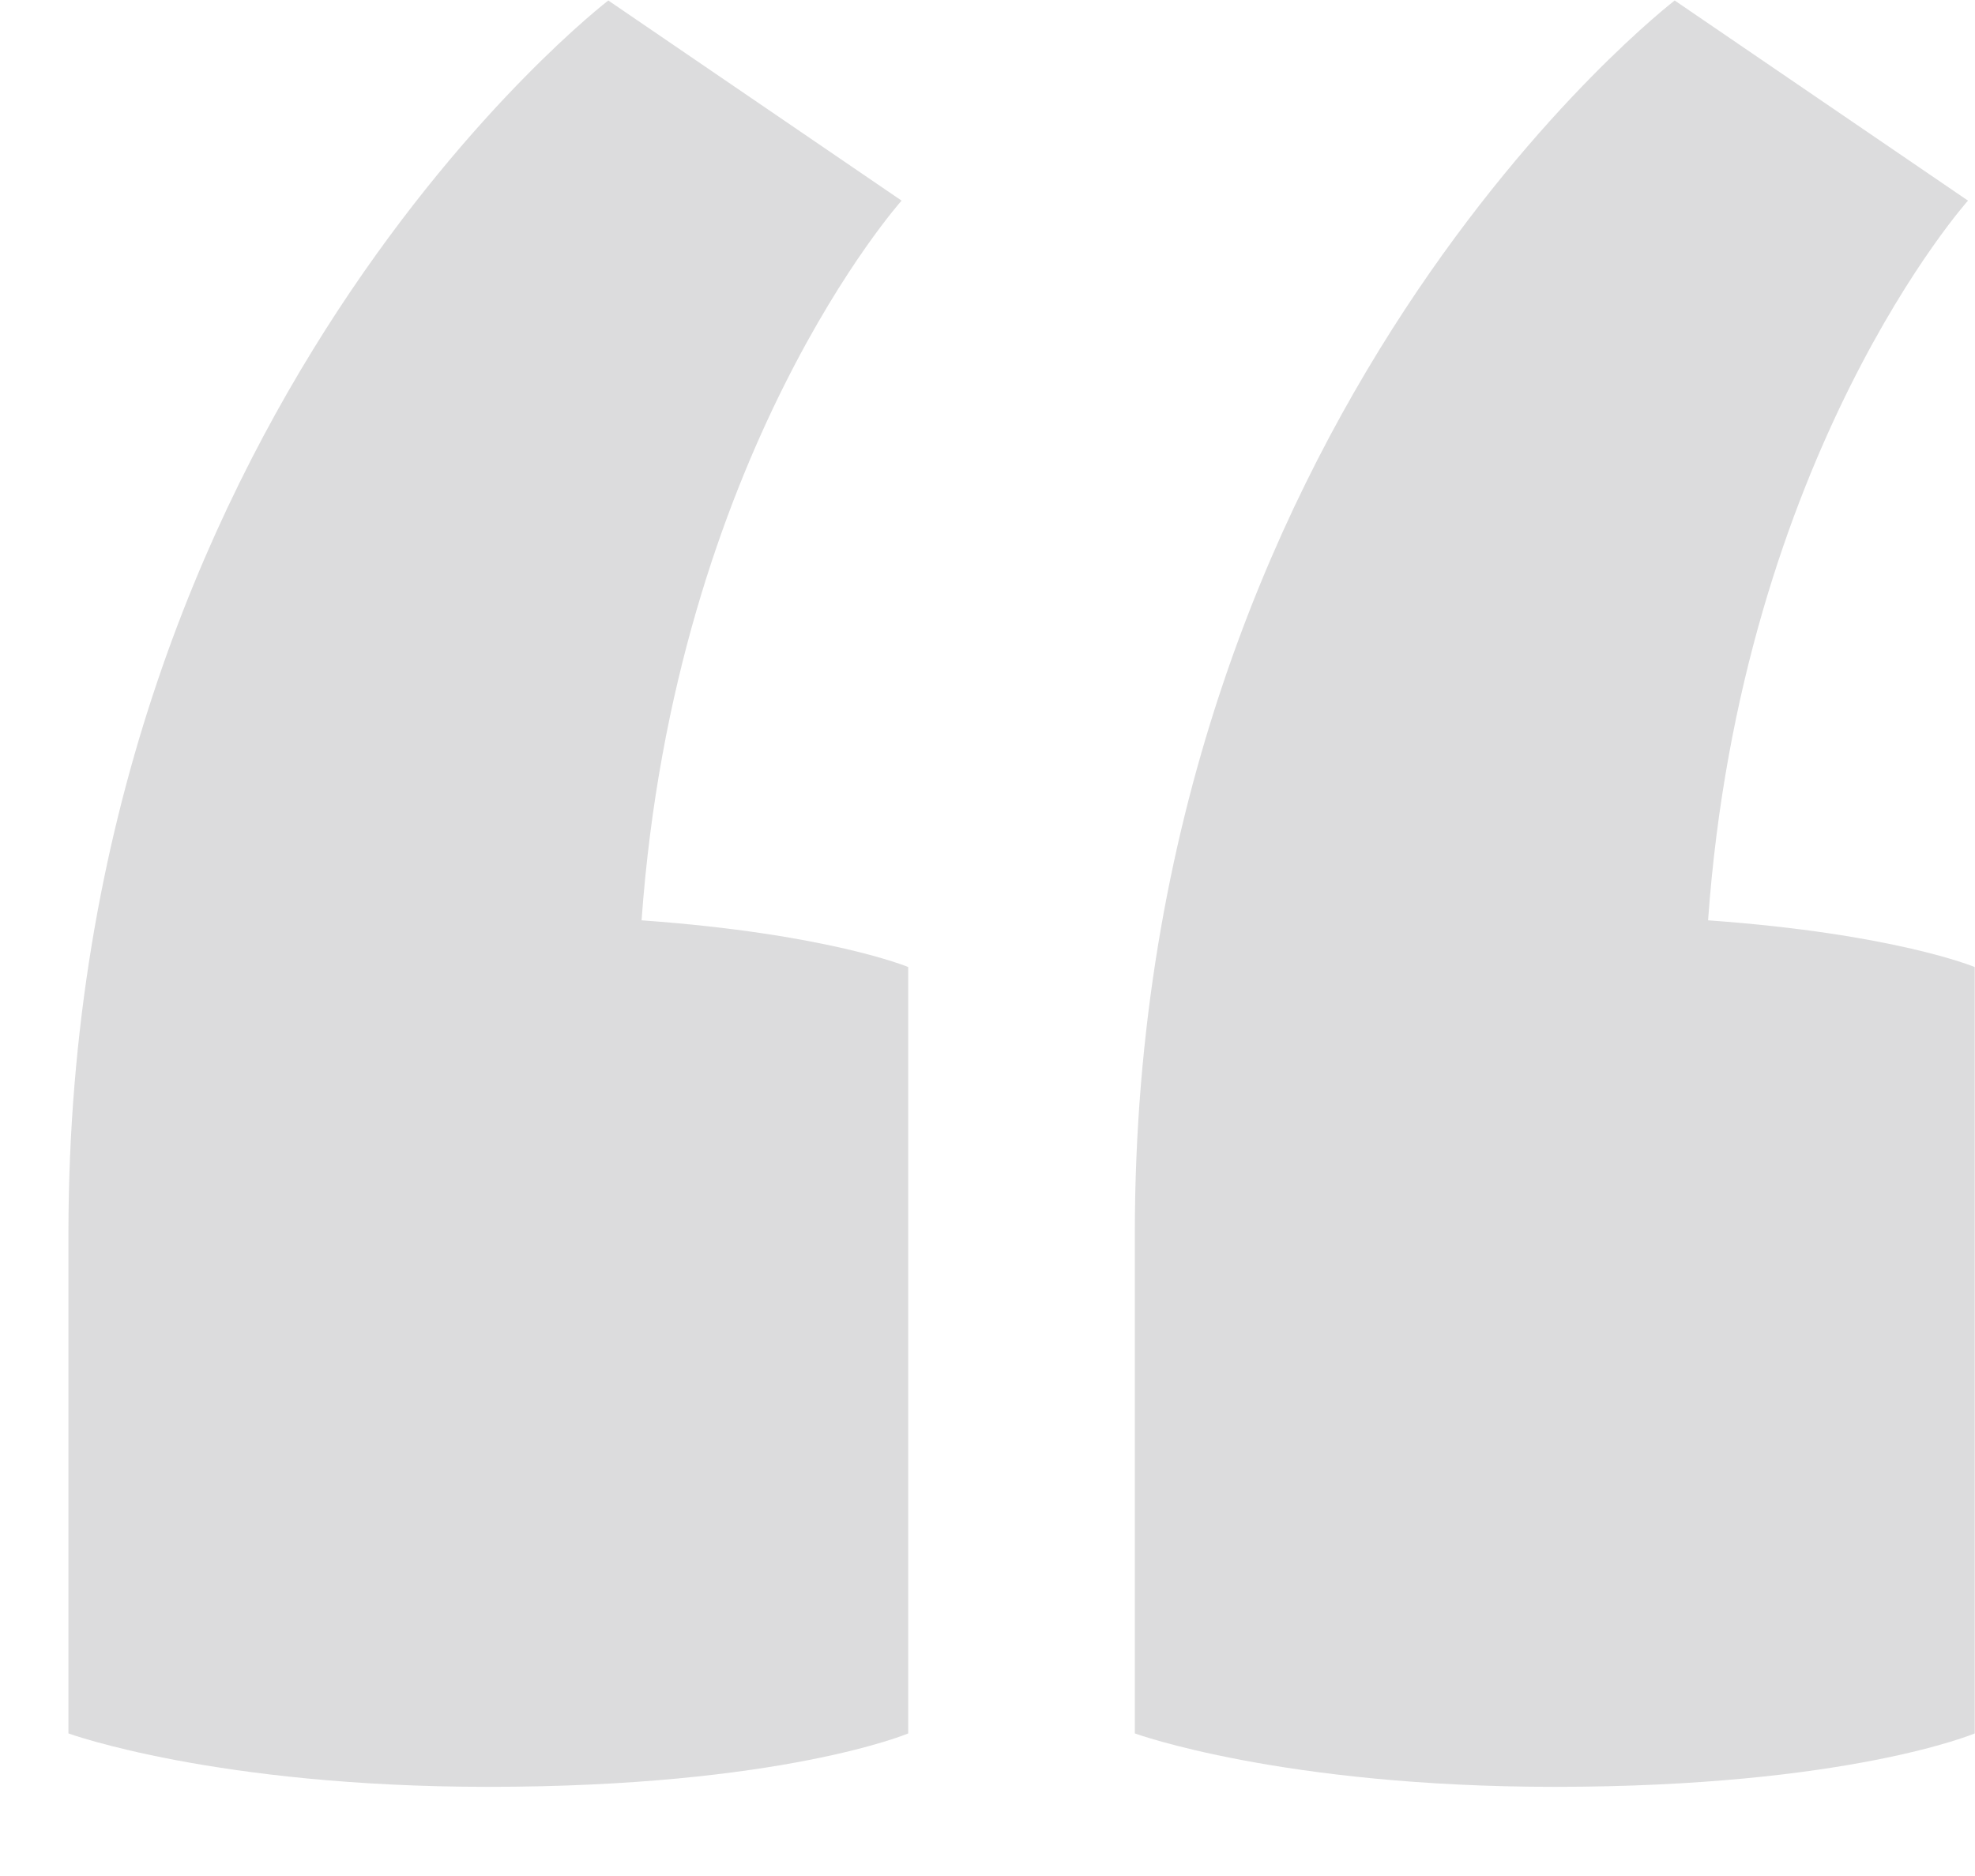 <svg 
 xmlns="http://www.w3.org/2000/svg"
 xmlns:xlink="http://www.w3.org/1999/xlink"
 width="20px" height="19px">
<path fill-rule="evenodd"  opacity="0.149" fill="rgb(26, 26, 31)"
 d="M6.160,0.005 C6.160,0.005 0.693,4.193 0.693,12.494 L0.693,17.556 C0.693,17.556 2.177,18.097 4.945,18.097 C7.915,18.097 9.197,17.556 9.197,17.556 L9.197,9.794 C9.197,9.794 8.387,9.456 6.497,9.321 C6.835,4.596 9.130,2.032 9.130,2.032 L6.160,0.005 ZM16.959,0.005 C16.959,0.005 11.492,4.193 11.492,12.494 L11.492,17.556 C11.492,17.556 12.977,18.097 15.744,18.097 C18.714,18.097 19.997,17.556 19.997,17.556 L19.997,9.794 C19.997,9.794 19.187,9.456 17.297,9.321 C17.634,4.596 19.929,2.032 19.929,2.032 L16.959,0.005 Z"/>
</svg>